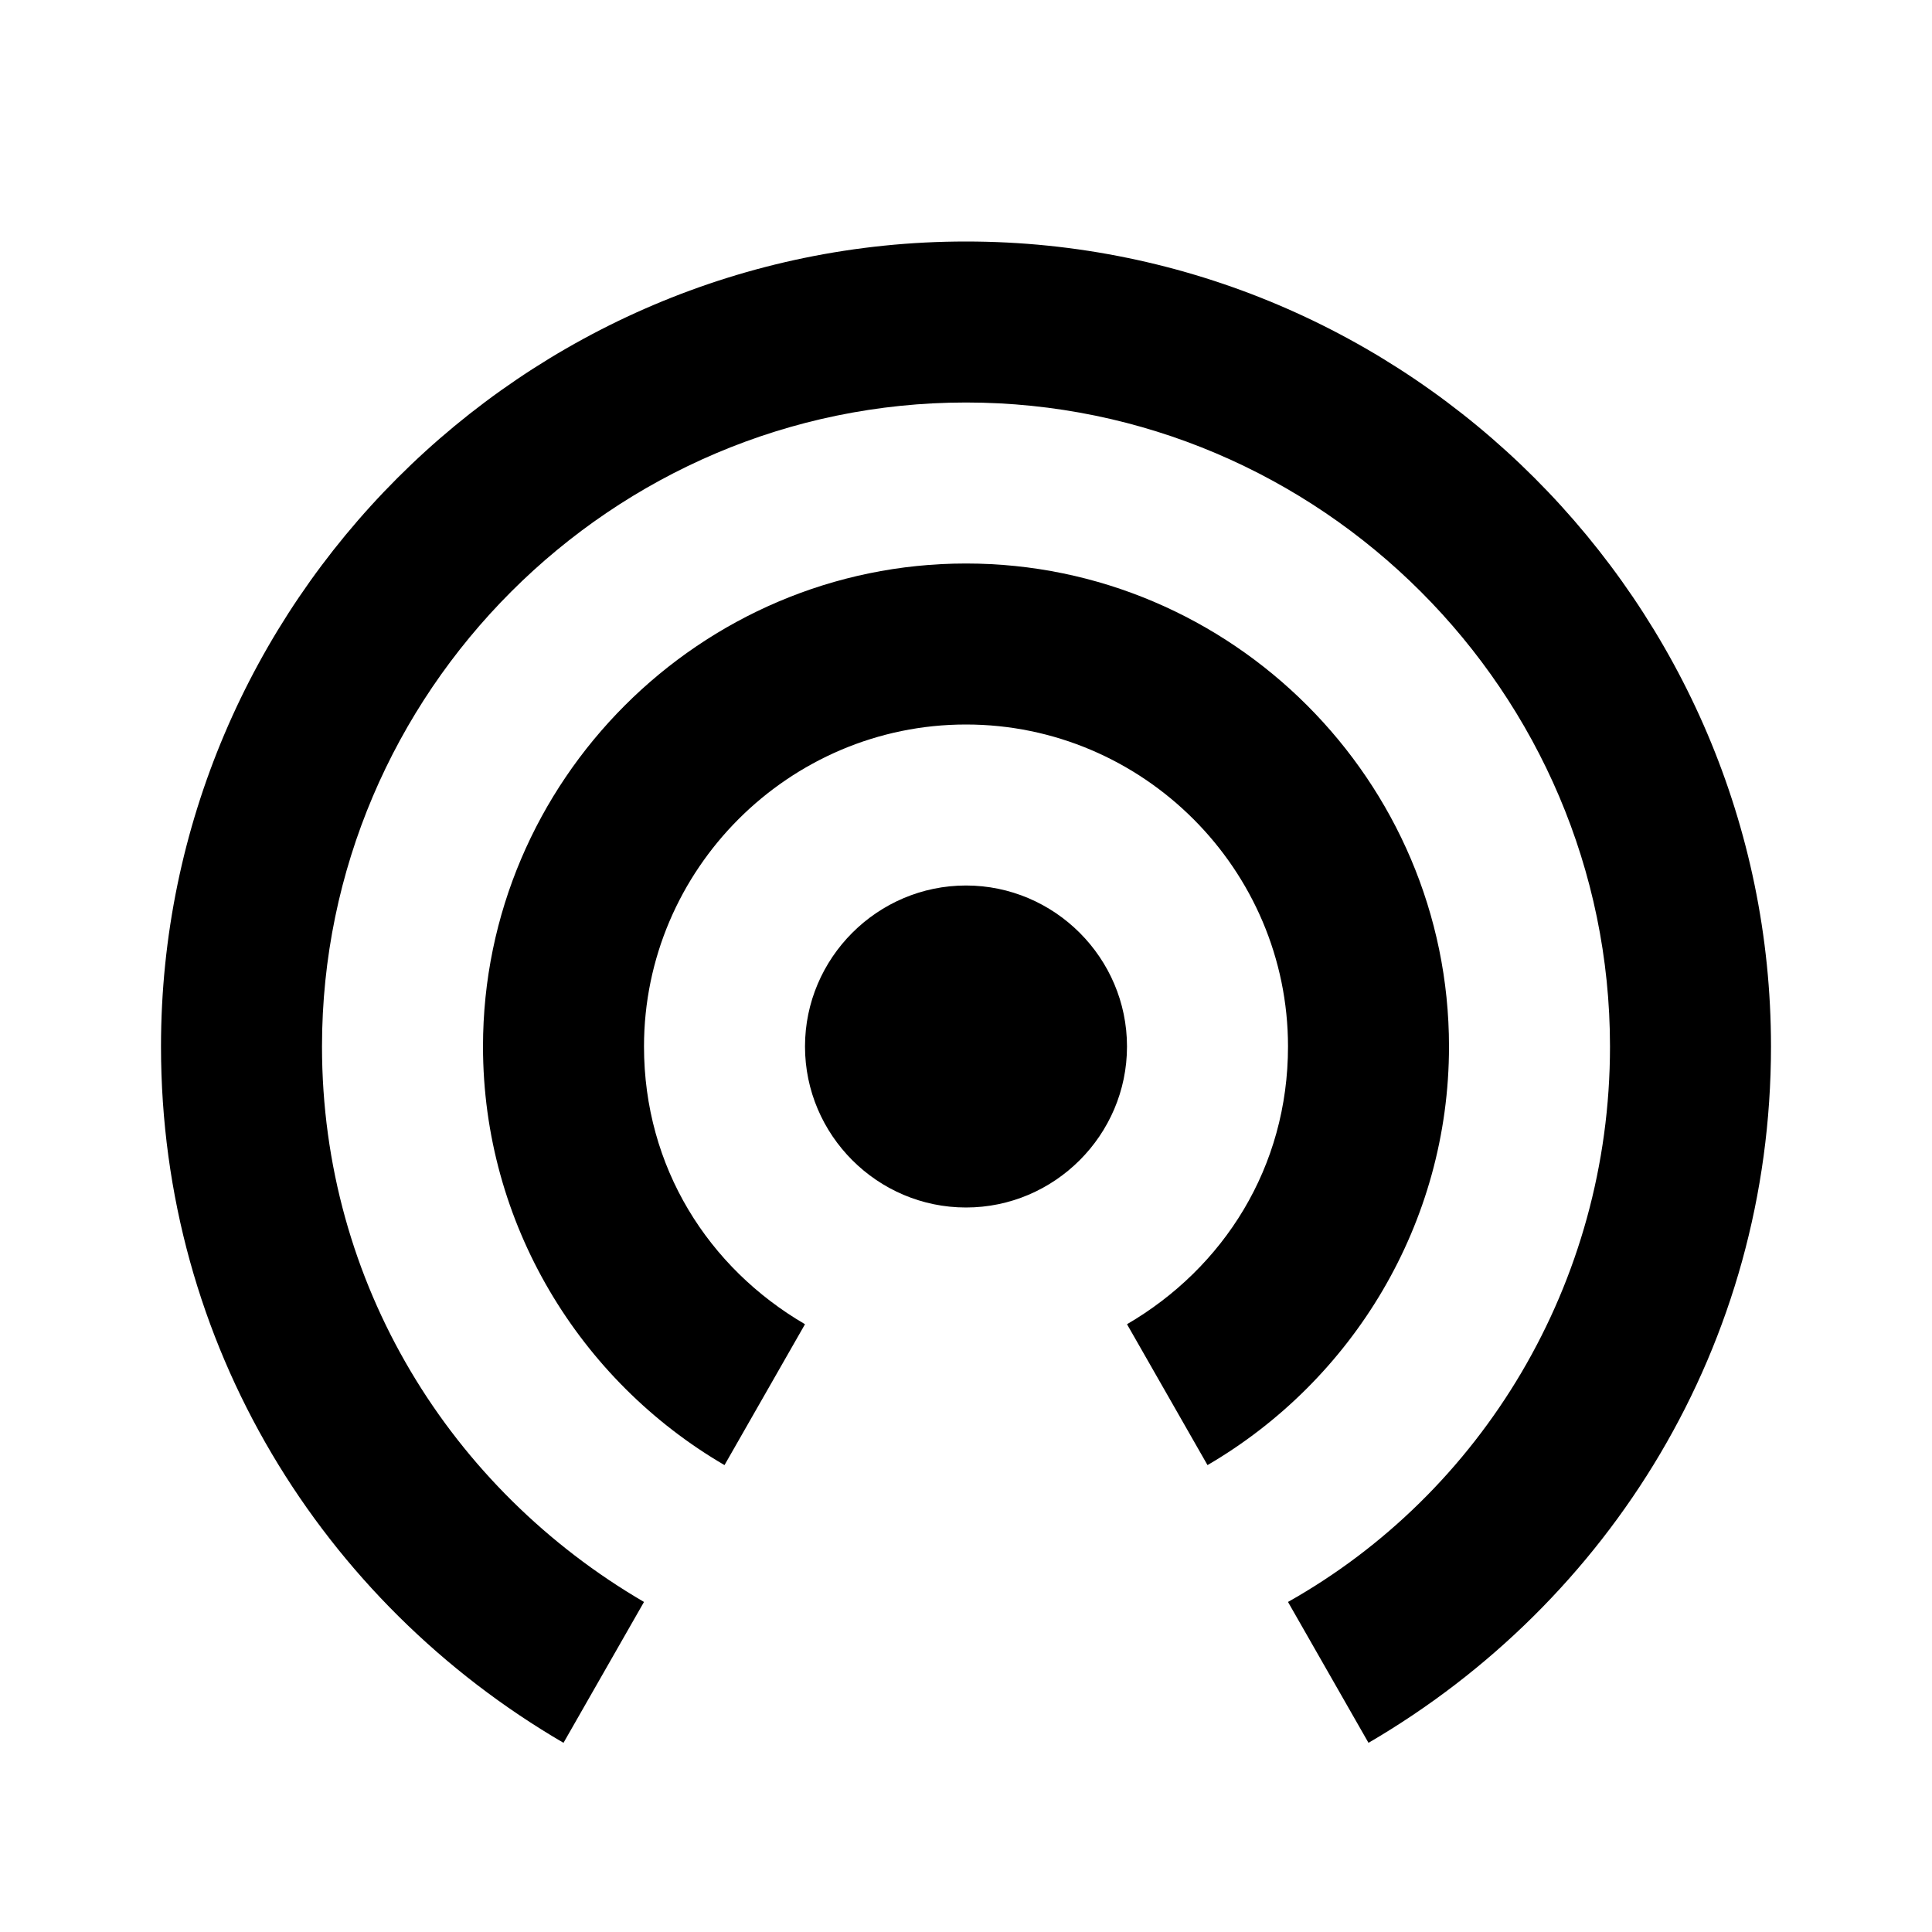 <?xml version="1.0" encoding="utf-8"?>
<!-- Generator: Adobe Illustrator 17.1.0, SVG Export Plug-In . SVG Version: 6.00 Build 0)  -->
<!DOCTYPE svg PUBLIC "-//W3C//DTD SVG 1.1//EN" "http://www.w3.org/Graphics/SVG/1.1/DTD/svg11.dtd">
<svg version="1.1" xmlns="http://www.w3.org/2000/svg" xmlns:xlink="http://www.w3.org/1999/xlink" x="0px" y="0px" width="48px"
	 height="48px" viewBox="0 0 48 48" enable-background="new 0 0 48 48" xml:space="preserve">
<g id="Header">
	<g>
		<rect x="-838" y="-696" fill="none" width="1400" height="3600"/>
	</g>
</g>
<g id="Labels">
</g>
<g id="Icon">
	<g>
		<rect fill="none" width="48" height="48"/>
		<path d="M24,22c-2.2,0-4,1.8-4,4c0,2.2,1.8,4,4,4c2.2,0,4-1.8,4-4C28,23.8,26.2,22,24,22z M36,26c0-6.6-5.4-12-12-12
			c-6.6,0-12,5.4-12,12c0,4.4,2.4,8.3,6,10.4l2-3.5c-2.4-1.4-4-3.9-4-6.9c0-4.4,3.6-8,8-8s8,3.6,8,8c0,3-1.6,5.5-4,6.9l2,3.5
			C33.6,34.3,36,30.4,36,26z M24,6C13,6,4,15,4,26c0,7.4,4,13.8,10,17.3l2-3.5c-4.8-2.8-8-7.9-8-13.8c0-8.8,7.2-16,16-16
			s16,7.2,16,16c0,5.9-3.2,11.1-8,13.8l2,3.5c6-3.5,10-9.9,10-17.3C44,15,35,6,24,6z"/>
	</g>
</g>
<g id="Grid" display="none">
	<g display="inline">
		<line fill="none" stroke="#00E5FF" stroke-width="0.1" stroke-miterlimit="10" x1="42" y1="-696" x2="42" y2="2856"/>
	</g>
</g>
</svg>

